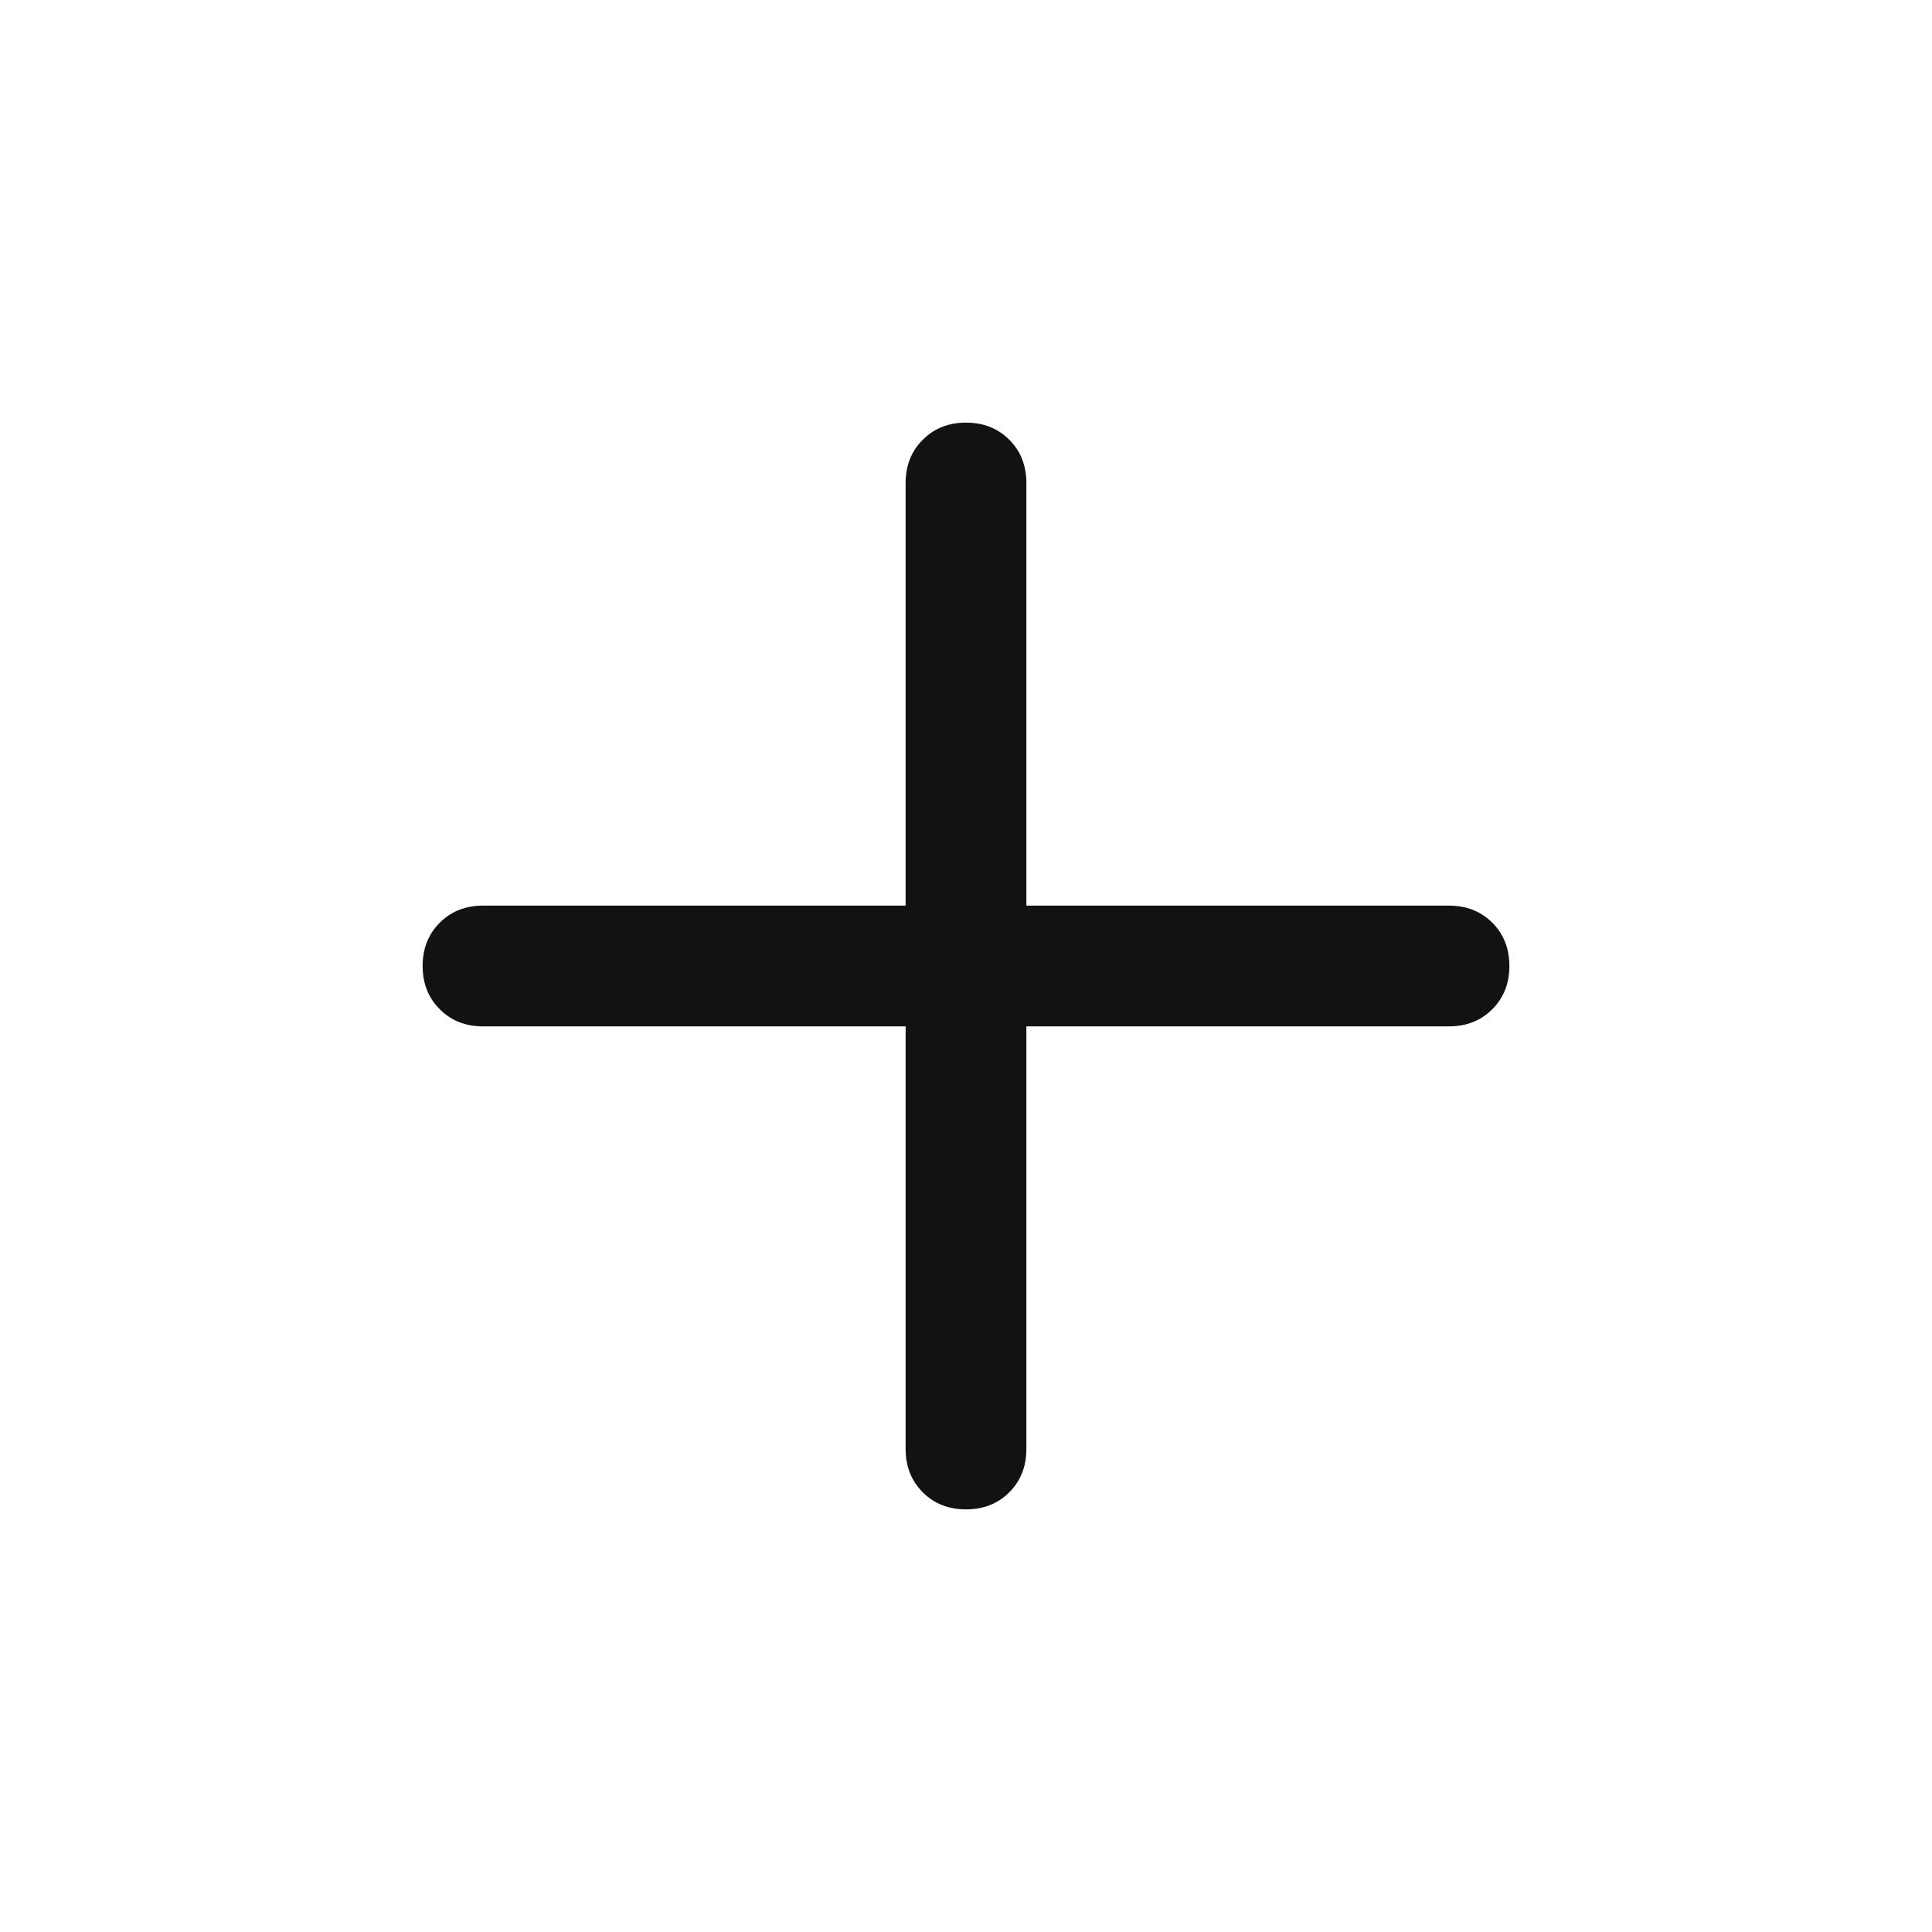 <svg width="24" height="24" viewBox="0 0 24 24" fill="none" xmlns="http://www.w3.org/2000/svg">
<path d="M12 18.75C11.783 18.75 11.604 18.679 11.463 18.538C11.321 18.396 11.25 18.217 11.25 18V12.75H6C5.783 12.75 5.604 12.679 5.463 12.537C5.321 12.396 5.25 12.217 5.25 12C5.25 11.783 5.321 11.604 5.463 11.462C5.604 11.321 5.783 11.25 6 11.25H11.25V6C11.25 5.783 11.321 5.604 11.463 5.463C11.604 5.321 11.783 5.25 12 5.25C12.217 5.25 12.396 5.321 12.538 5.463C12.679 5.604 12.75 5.783 12.75 6V11.25H18C18.217 11.25 18.396 11.321 18.538 11.462C18.679 11.604 18.75 11.783 18.75 12C18.75 12.217 18.679 12.396 18.538 12.537C18.396 12.679 18.217 12.75 18 12.75H12.75V18C12.75 18.217 12.679 18.396 12.538 18.538C12.396 18.679 12.217 18.75 12 18.75Z" fill="#121212"/>
</svg>
